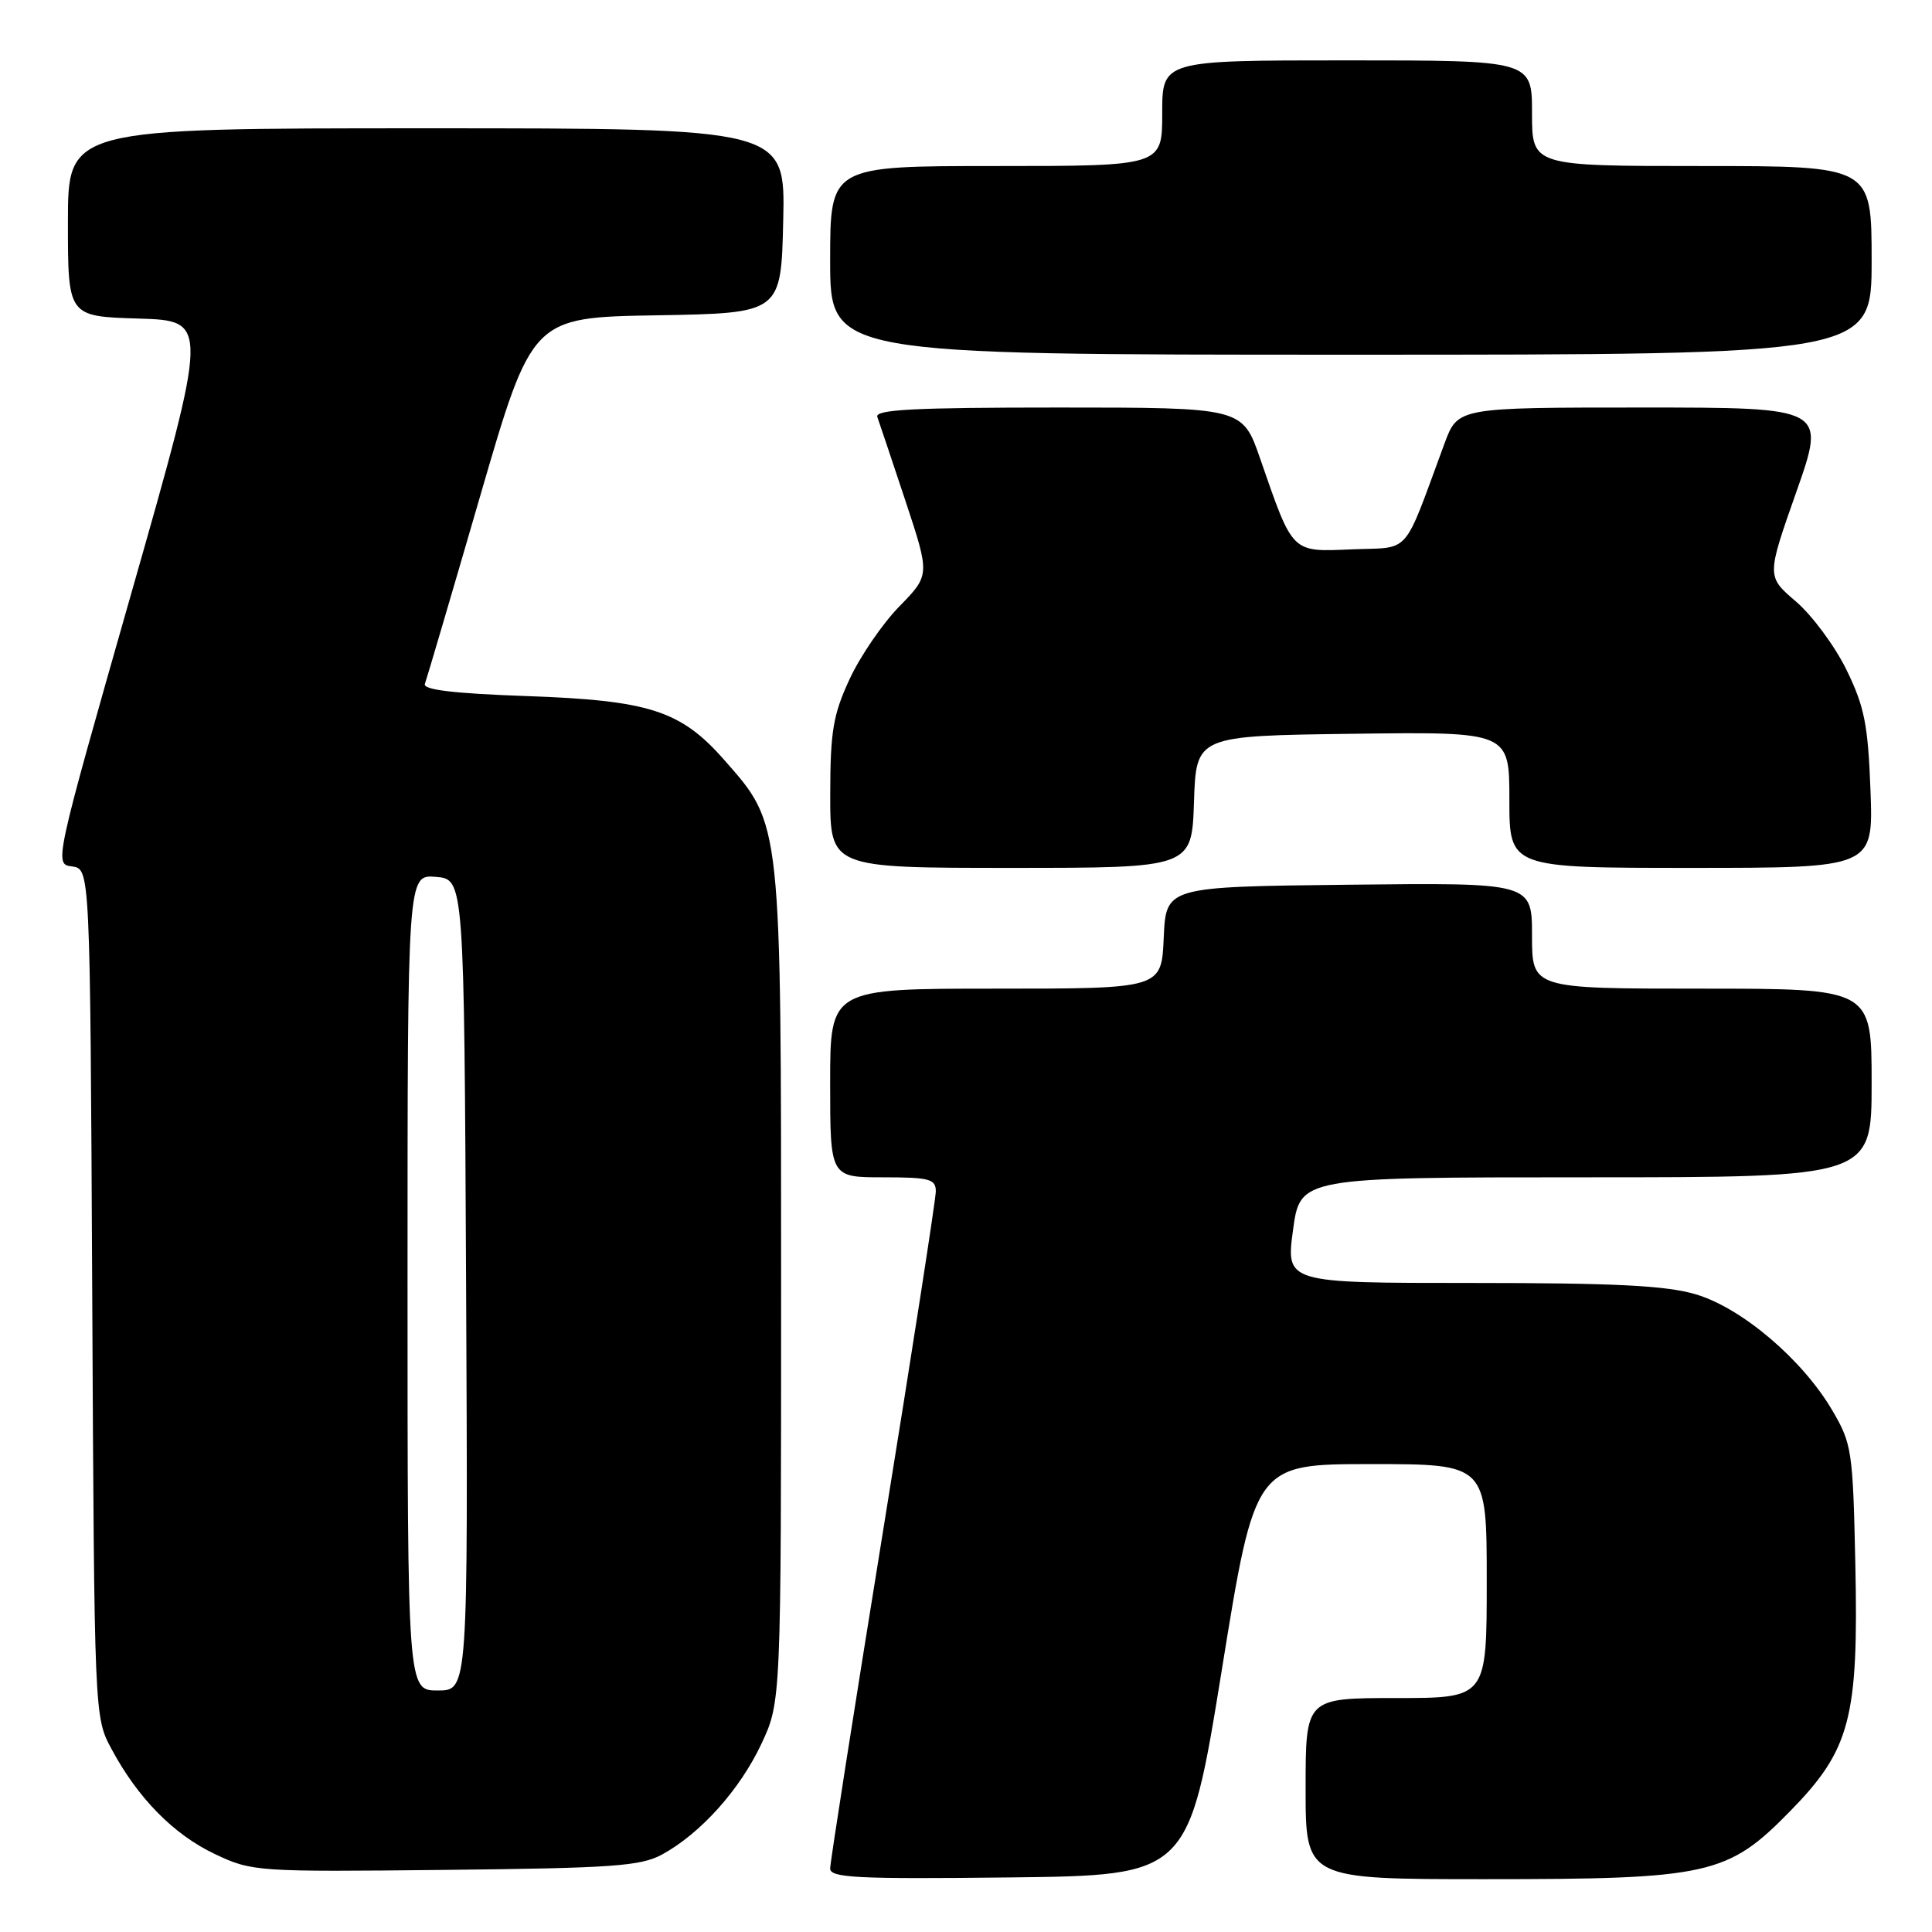 <?xml version="1.0" encoding="UTF-8" standalone="no"?>
<!DOCTYPE svg PUBLIC "-//W3C//DTD SVG 1.1//EN" "http://www.w3.org/Graphics/SVG/1.1/DTD/svg11.dtd" >
<svg xmlns="http://www.w3.org/2000/svg" xmlns:xlink="http://www.w3.org/1999/xlink" version="1.1" viewBox="0 0 256 256">
 <g >
 <path fill="currentColor"
d=" M 161.90 221.25 C 166.30 194.00 166.30 194.00 181.65 194.00 C 197.00 194.00 197.00 194.00 197.00 209.50 C 197.00 225.00 197.00 225.00 185.00 225.00 C 173.00 225.00 173.00 225.00 173.00 237.00 C 173.00 249.00 173.00 249.00 196.82 249.00 C 226.45 249.00 228.92 248.45 237.19 240.00 C 245.18 231.85 246.28 227.69 245.84 207.20 C 245.52 192.21 245.38 191.29 242.78 186.87 C 238.82 180.13 230.80 173.32 224.72 171.51 C 220.79 170.34 214.06 170.00 195.01 170.00 C 170.39 170.00 170.39 170.00 171.33 163.00 C 172.28 156.00 172.28 156.00 210.14 156.00 C 248.00 156.00 248.00 156.00 248.00 143.50 C 248.00 131.00 248.00 131.00 225.50 131.00 C 203.00 131.00 203.00 131.00 203.00 123.98 C 203.00 116.96 203.00 116.96 178.75 117.23 C 154.50 117.50 154.50 117.50 154.20 124.25 C 153.91 131.00 153.91 131.00 131.95 131.00 C 110.00 131.00 110.00 131.00 110.00 143.50 C 110.00 156.00 110.00 156.00 117.00 156.00 C 123.16 156.00 124.00 156.22 124.00 157.86 C 124.00 158.88 120.85 179.16 117.00 202.93 C 113.15 226.70 110.00 246.79 110.00 247.59 C 110.00 248.82 113.57 249.00 133.75 248.77 C 157.49 248.50 157.49 248.50 161.90 221.25 Z  M 87.73 245.73 C 92.84 242.94 98.03 237.15 100.88 231.09 C 103.50 225.50 103.50 225.50 103.50 170.50 C 103.50 108.53 103.59 109.36 95.96 100.69 C 90.20 94.14 86.03 92.80 69.69 92.23 C 60.10 91.89 56.01 91.40 56.30 90.62 C 56.53 90.00 59.82 78.83 63.61 65.78 C 70.50 42.06 70.50 42.06 87.00 41.78 C 103.50 41.50 103.50 41.50 103.78 29.25 C 104.06 17.00 104.06 17.00 56.53 17.00 C 9.00 17.00 9.00 17.00 9.00 29.46 C 9.00 41.93 9.00 41.93 18.35 42.21 C 27.69 42.50 27.69 42.50 17.43 78.50 C 7.17 114.50 7.17 114.50 9.55 114.81 C 11.94 115.13 11.94 115.13 12.22 171.31 C 12.50 227.45 12.50 227.50 14.76 231.72 C 18.25 238.25 23.01 243.09 28.49 245.68 C 33.40 248.00 33.99 248.04 59.00 247.77 C 81.16 247.54 84.92 247.27 87.73 245.73 Z  M 158.21 106.25 C 158.50 97.50 158.50 97.50 179.25 97.23 C 200.00 96.96 200.00 96.96 200.00 105.98 C 200.00 115.00 200.00 115.00 224.11 115.00 C 248.23 115.00 248.23 115.00 247.85 104.74 C 247.52 96.00 247.05 93.63 244.67 88.76 C 243.14 85.62 240.12 81.55 237.98 79.71 C 234.08 76.38 234.08 76.38 238.02 65.19 C 241.96 54.00 241.96 54.00 217.56 54.00 C 193.17 54.00 193.17 54.00 191.41 58.75 C 185.80 73.92 187.07 72.47 179.17 72.79 C 171.05 73.13 171.37 73.44 166.97 60.75 C 164.63 54.00 164.63 54.00 140.21 54.00 C 121.09 54.00 115.89 54.27 116.25 55.25 C 116.50 55.94 118.17 60.93 119.97 66.35 C 123.23 76.19 123.23 76.19 119.17 80.35 C 116.94 82.63 113.97 86.97 112.57 90.00 C 110.39 94.70 110.02 96.92 110.01 105.25 C 110.00 115.00 110.00 115.00 133.96 115.00 C 157.92 115.00 157.92 115.00 158.21 106.25 Z  M 248.00 34.50 C 248.00 22.00 248.00 22.00 225.50 22.00 C 203.00 22.00 203.00 22.00 203.00 15.00 C 203.00 8.00 203.00 8.00 178.50 8.00 C 154.00 8.00 154.00 8.00 154.00 15.00 C 154.00 22.00 154.00 22.00 132.00 22.00 C 110.00 22.00 110.00 22.00 110.00 34.50 C 110.00 47.00 110.00 47.00 179.00 47.00 C 248.00 47.00 248.00 47.00 248.00 34.50 Z  M 54.00 169.94 C 54.00 115.88 54.00 115.88 57.75 116.19 C 61.50 116.50 61.50 116.50 61.76 170.25 C 62.02 224.00 62.02 224.00 58.01 224.00 C 54.00 224.00 54.00 224.00 54.00 169.94 Z "/>
</g>
</svg>